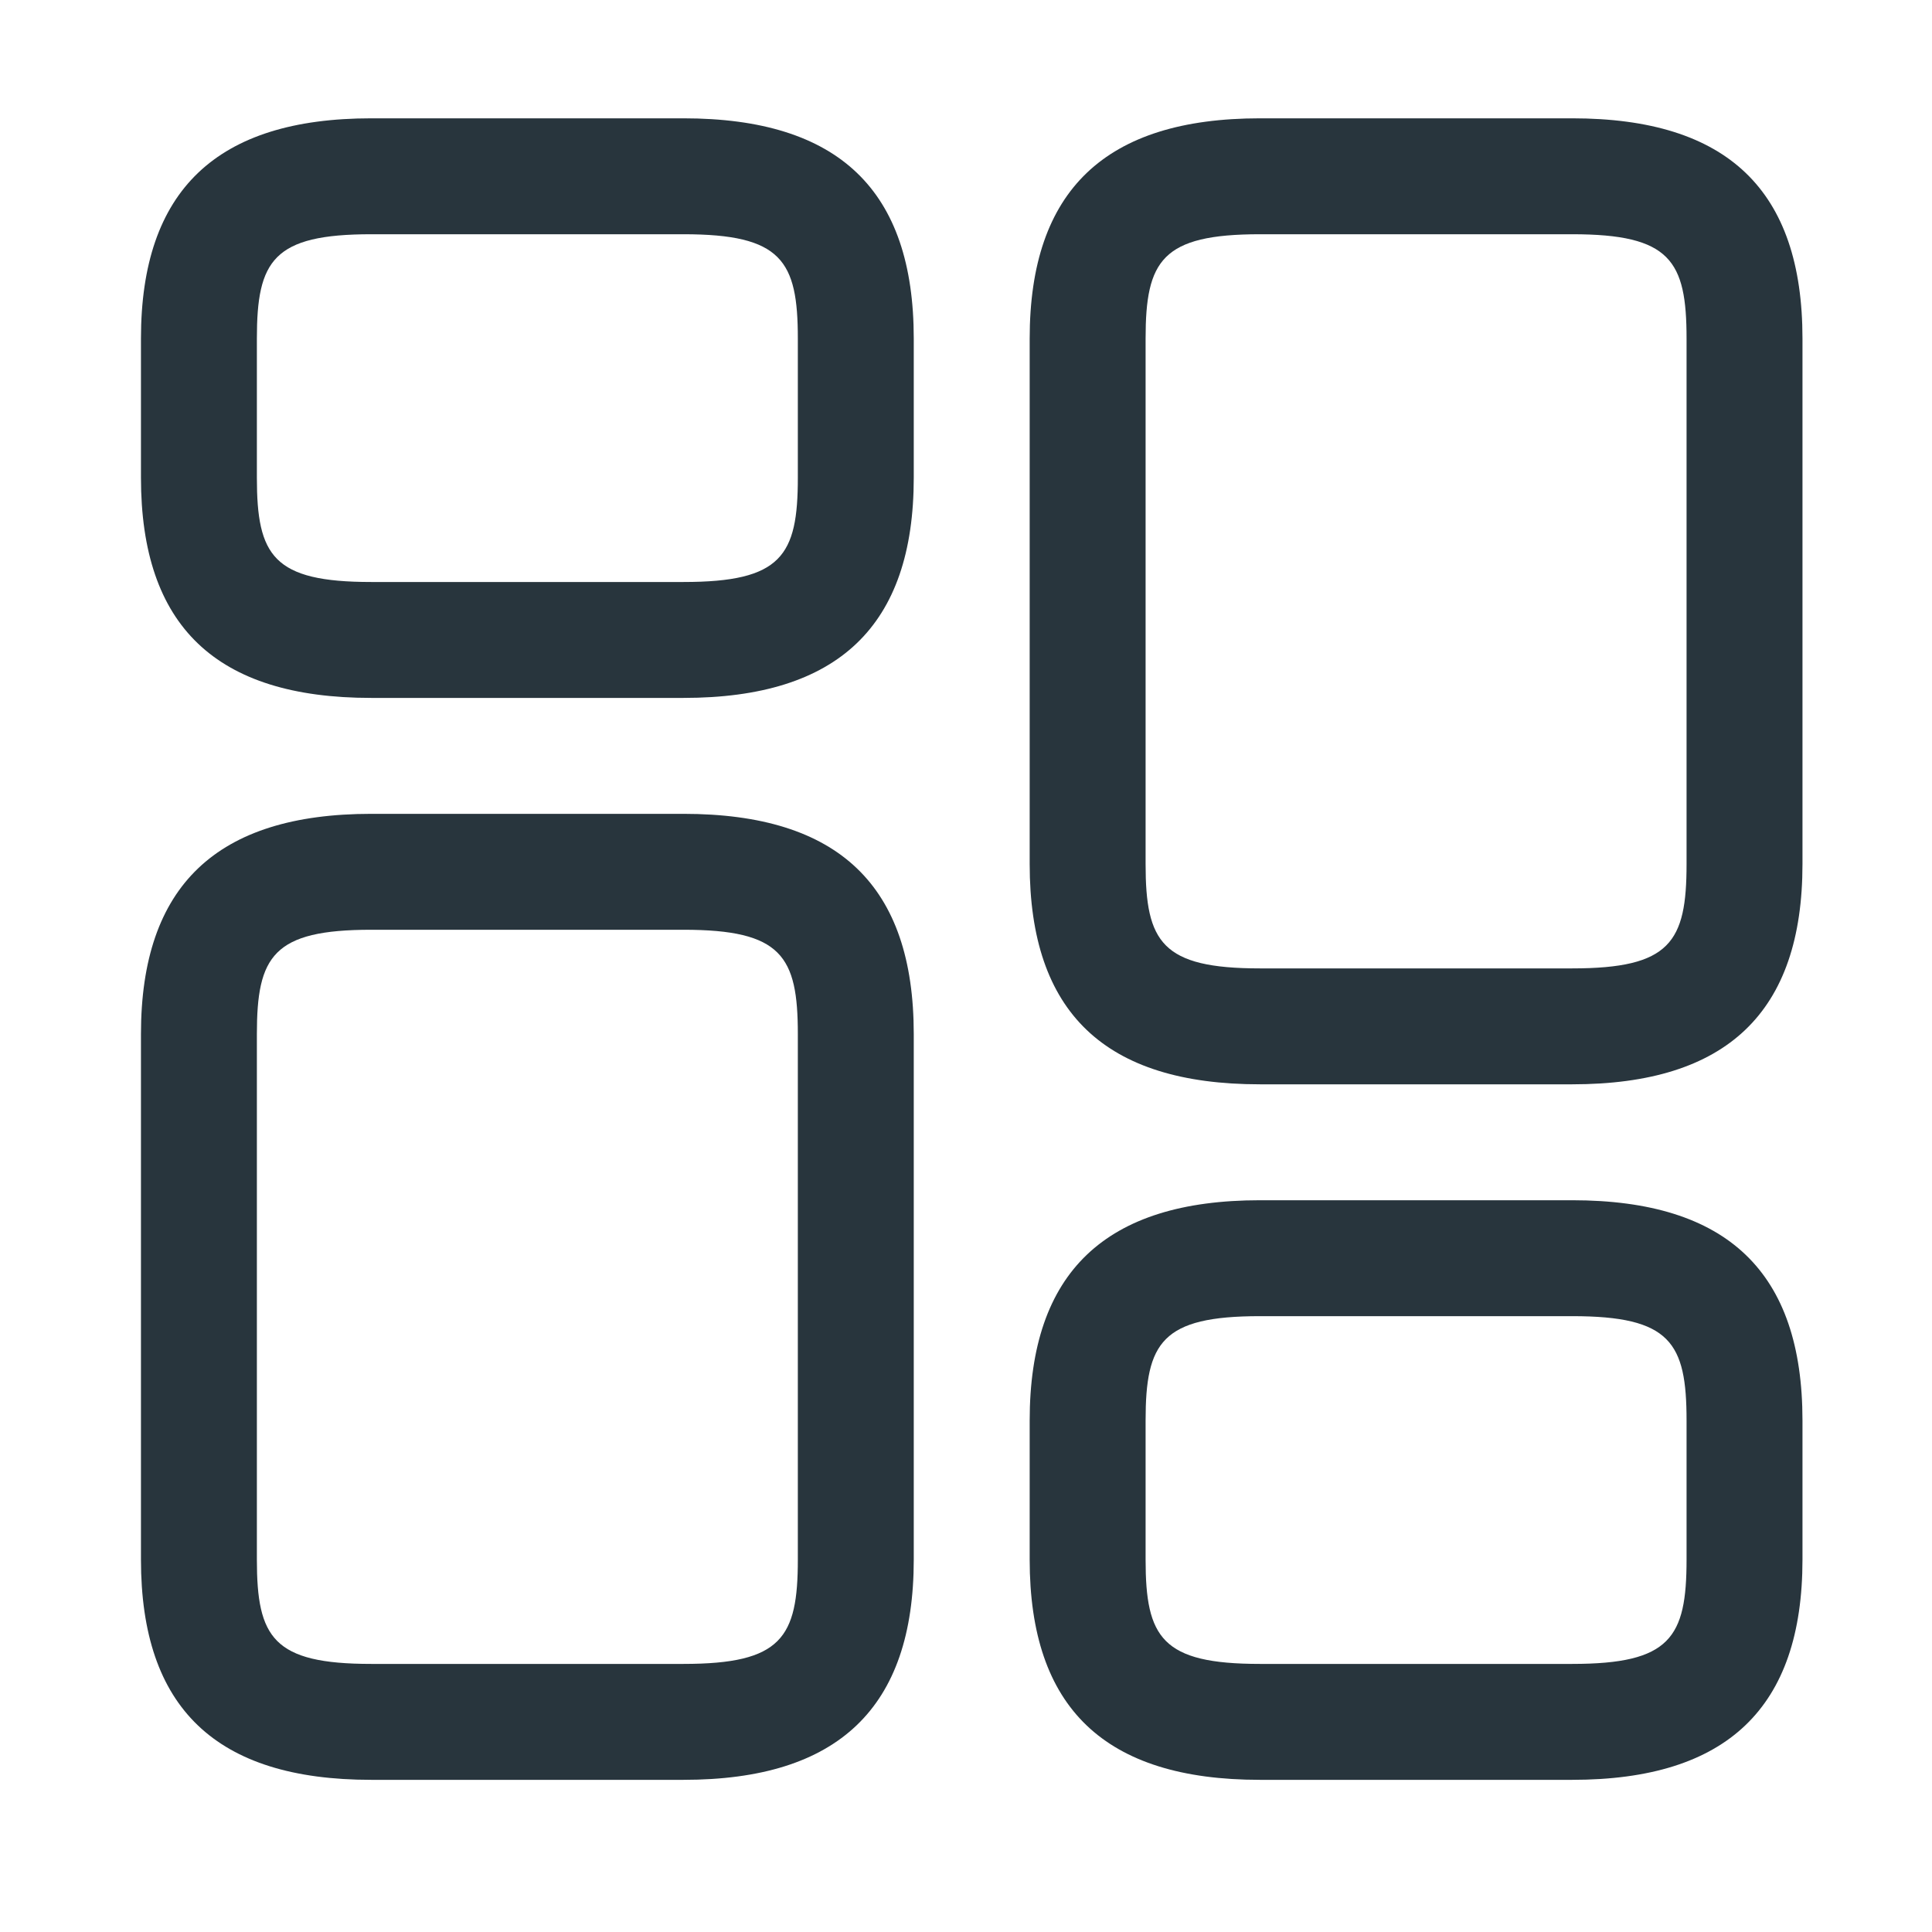 <svg width="25" height="25" viewBox="0 0 25 25" fill="none" xmlns="http://www.w3.org/2000/svg">
<path d="M20.344 14.031H16.304C14.294 14.031 13.324 13.101 13.324 11.181V4.381C13.324 2.461 14.304 1.531 16.304 1.531H20.344C22.354 1.531 23.324 2.461 23.324 4.381V11.181C23.324 13.101 22.344 14.031 20.344 14.031ZM16.304 3.031C15.034 3.031 14.824 3.371 14.824 4.381V11.181C14.824 12.191 15.034 12.531 16.304 12.531H20.344C21.614 12.531 21.824 12.191 21.824 11.181V4.381C21.824 3.371 21.614 3.031 20.344 3.031H16.304Z" fill="#28353D"/>
<path d="M20.344 23.031H16.304C14.294 23.031 13.324 22.101 13.324 20.181V18.381C13.324 16.461 14.304 15.531 16.304 15.531H20.344C22.354 15.531 23.324 16.461 23.324 18.381V20.181C23.324 22.101 22.344 23.031 20.344 23.031ZM16.304 17.031C15.034 17.031 14.824 17.371 14.824 18.381V20.181C14.824 21.191 15.034 21.531 16.304 21.531H20.344C21.614 21.531 21.824 21.191 21.824 20.181V18.381C21.824 17.371 21.614 17.031 20.344 17.031H16.304Z" fill="#28353D"/>
<path d="M8.844 23.031H4.804C2.794 23.031 1.824 22.101 1.824 20.181V13.381C1.824 11.461 2.804 10.531 4.804 10.531H8.844C10.854 10.531 11.824 11.461 11.824 13.381V20.181C11.824 22.101 10.844 23.031 8.844 23.031ZM4.804 12.031C3.534 12.031 3.324 12.371 3.324 13.381V20.181C3.324 21.191 3.534 21.531 4.804 21.531H8.844C10.114 21.531 10.324 21.191 10.324 20.181V13.381C10.324 12.371 10.114 12.031 8.844 12.031H4.804Z" fill="#28353D"/>
<path d="M8.844 9.031H4.804C2.794 9.031 1.824 8.101 1.824 6.181V4.381C1.824 2.461 2.804 1.531 4.804 1.531H8.844C10.854 1.531 11.824 2.461 11.824 4.381V6.181C11.824 8.101 10.844 9.031 8.844 9.031ZM4.804 3.031C3.534 3.031 3.324 3.371 3.324 4.381V6.181C3.324 7.191 3.534 7.531 4.804 7.531H8.844C10.114 7.531 10.324 7.191 10.324 6.181V4.381C10.324 3.371 10.114 3.031 8.844 3.031H4.804Z" fill="#28353D"/>
</svg>
